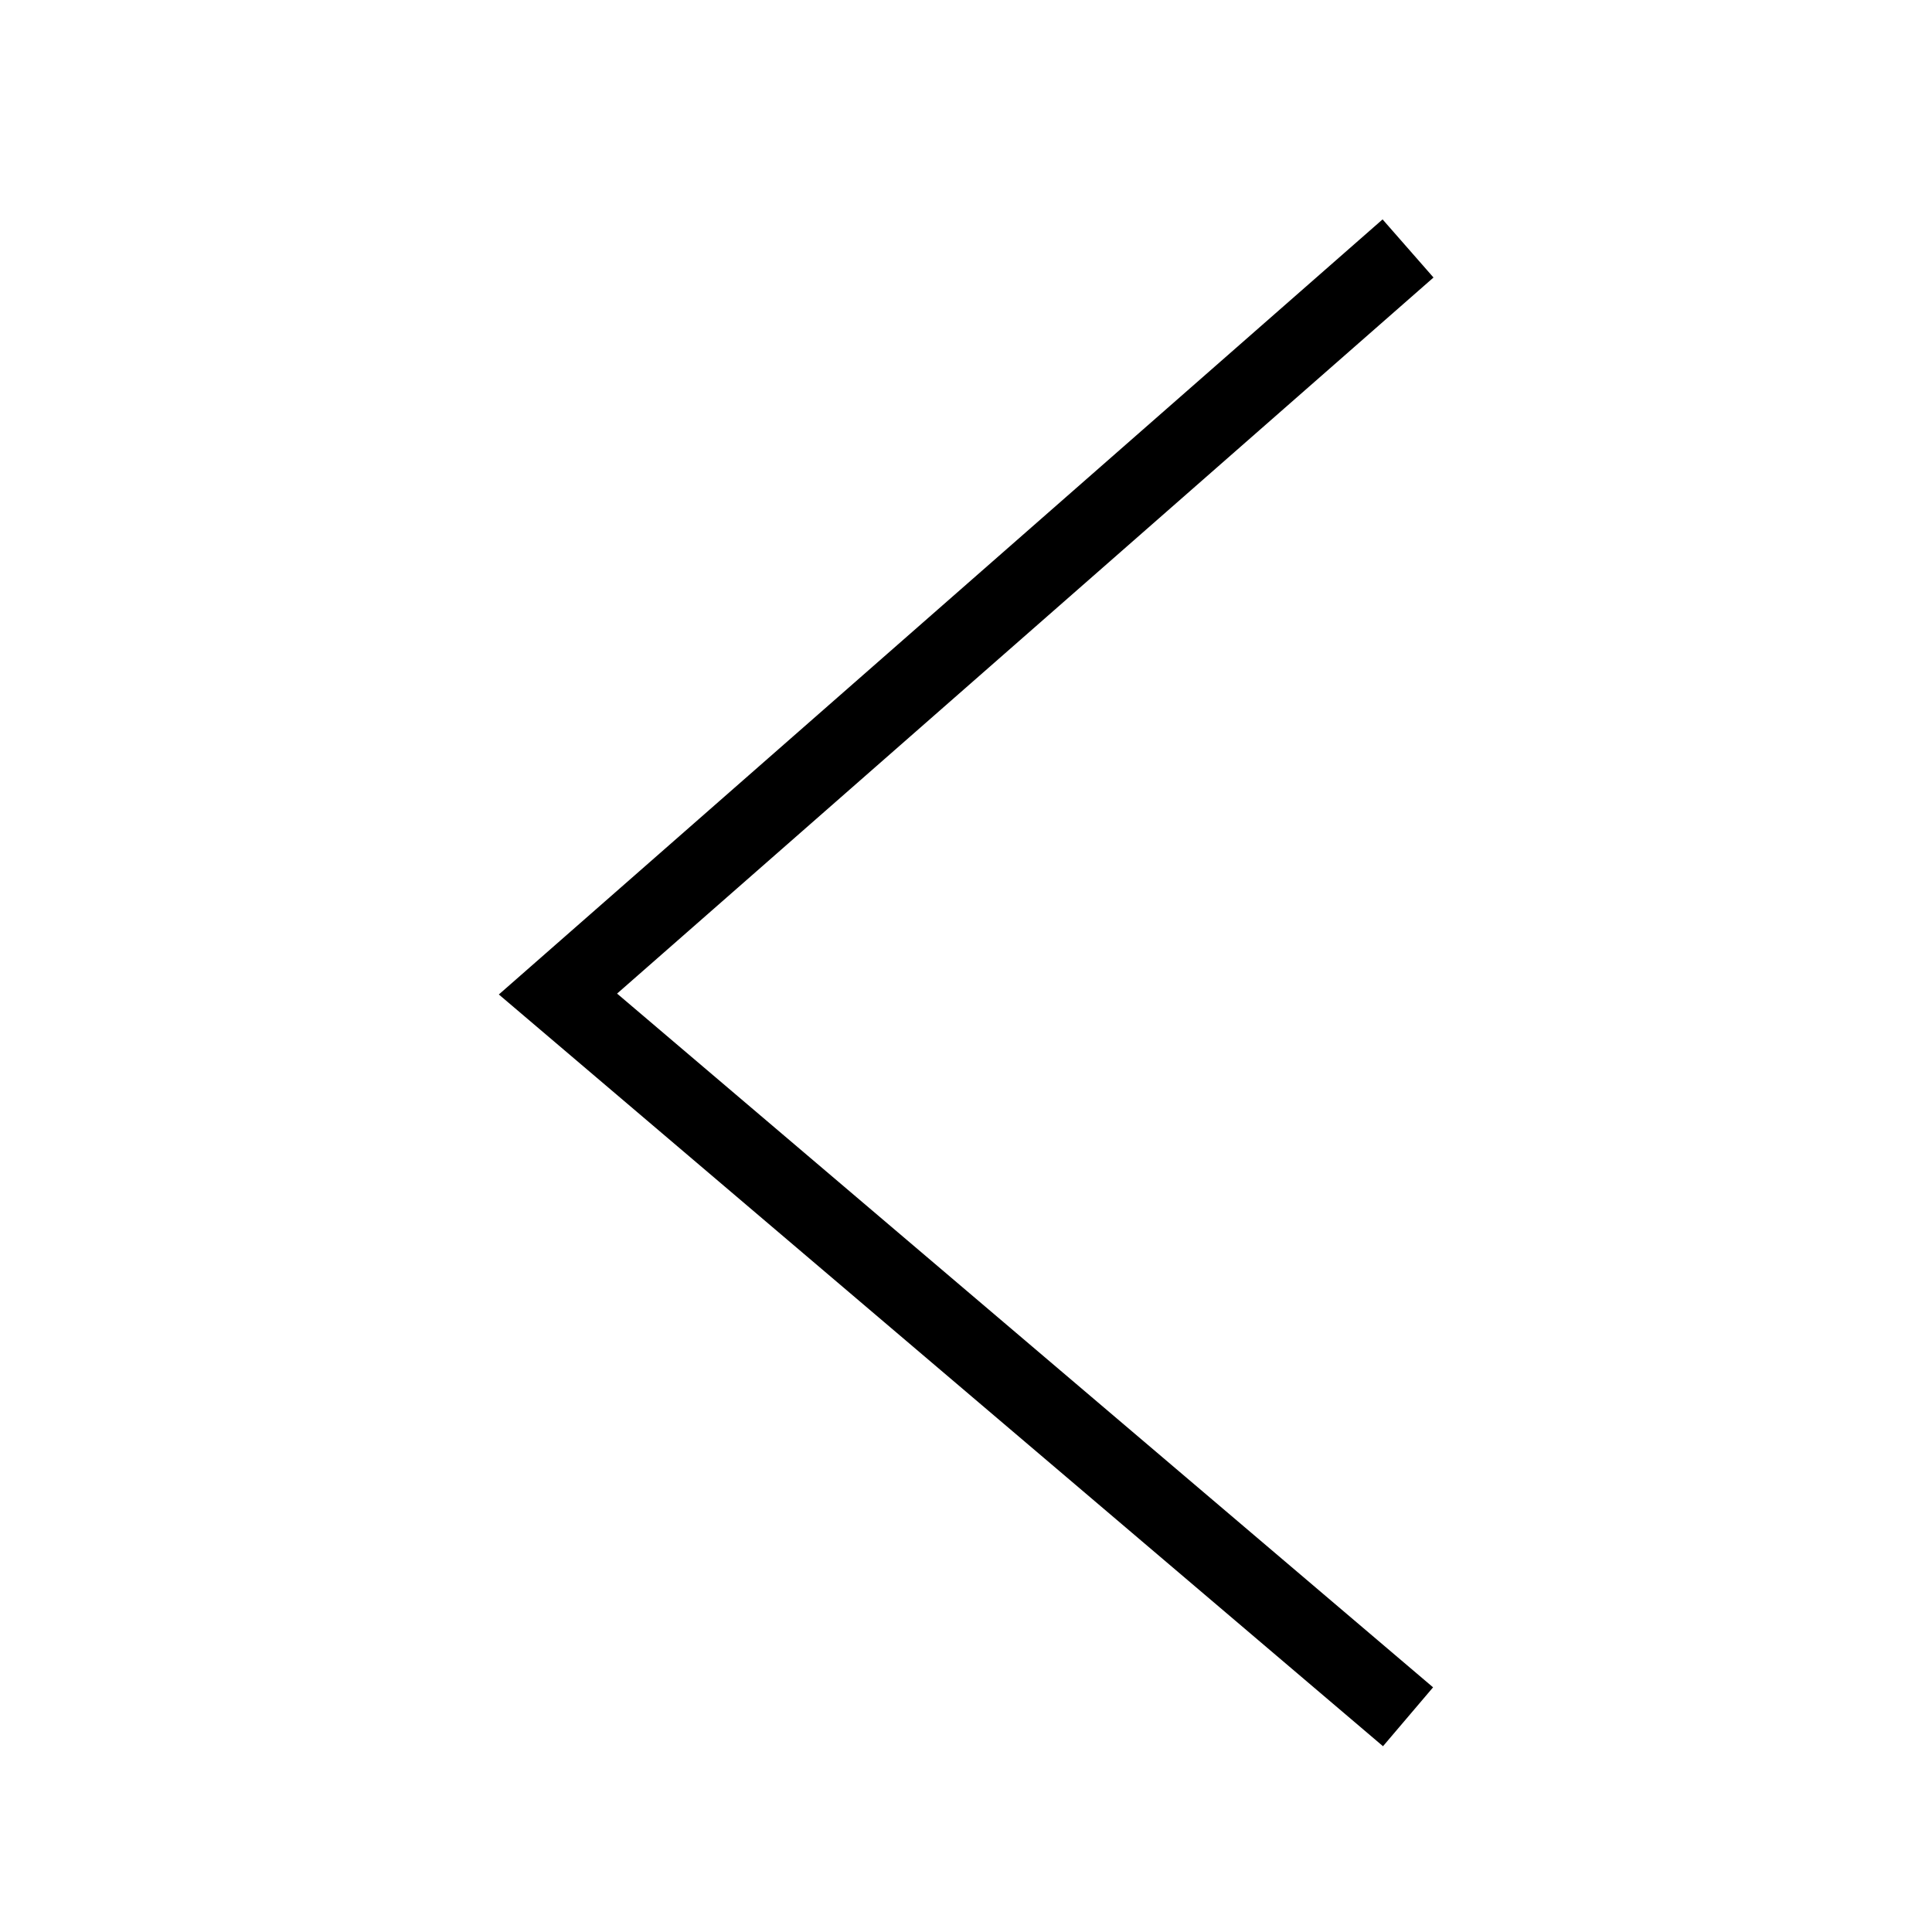 <?xml version="1.0" encoding="UTF-8"?>
<svg width="50px" height="50px" viewBox="0 0 50 50" version="1.1" xmlns="http://www.w3.org/2000/svg" xmlns:xlink="http://www.w3.org/1999/xlink">
    <!-- Generator: Sketch 51.3 (57544) - http://www.bohemiancoding.com/sketch -->
    <title>026-precedent</title>
    <desc>Created with Sketch.</desc>
    <defs></defs>
    <g id="026-precedent" stroke="none" stroke-width="1" fill="none" fill-rule="evenodd">
        <polygon id="Path-4-Copy" fill="#000000" fill-rule="nonzero" transform="translate(25.005, 25.435) rotate(-270) translate(-25.005, -25.435) " points="43.238 13.352 44.762 14.648 25.307 37.53 5.248 14.659 6.752 13.341 25.284 34.47"></polygon>
    </g>
</svg>